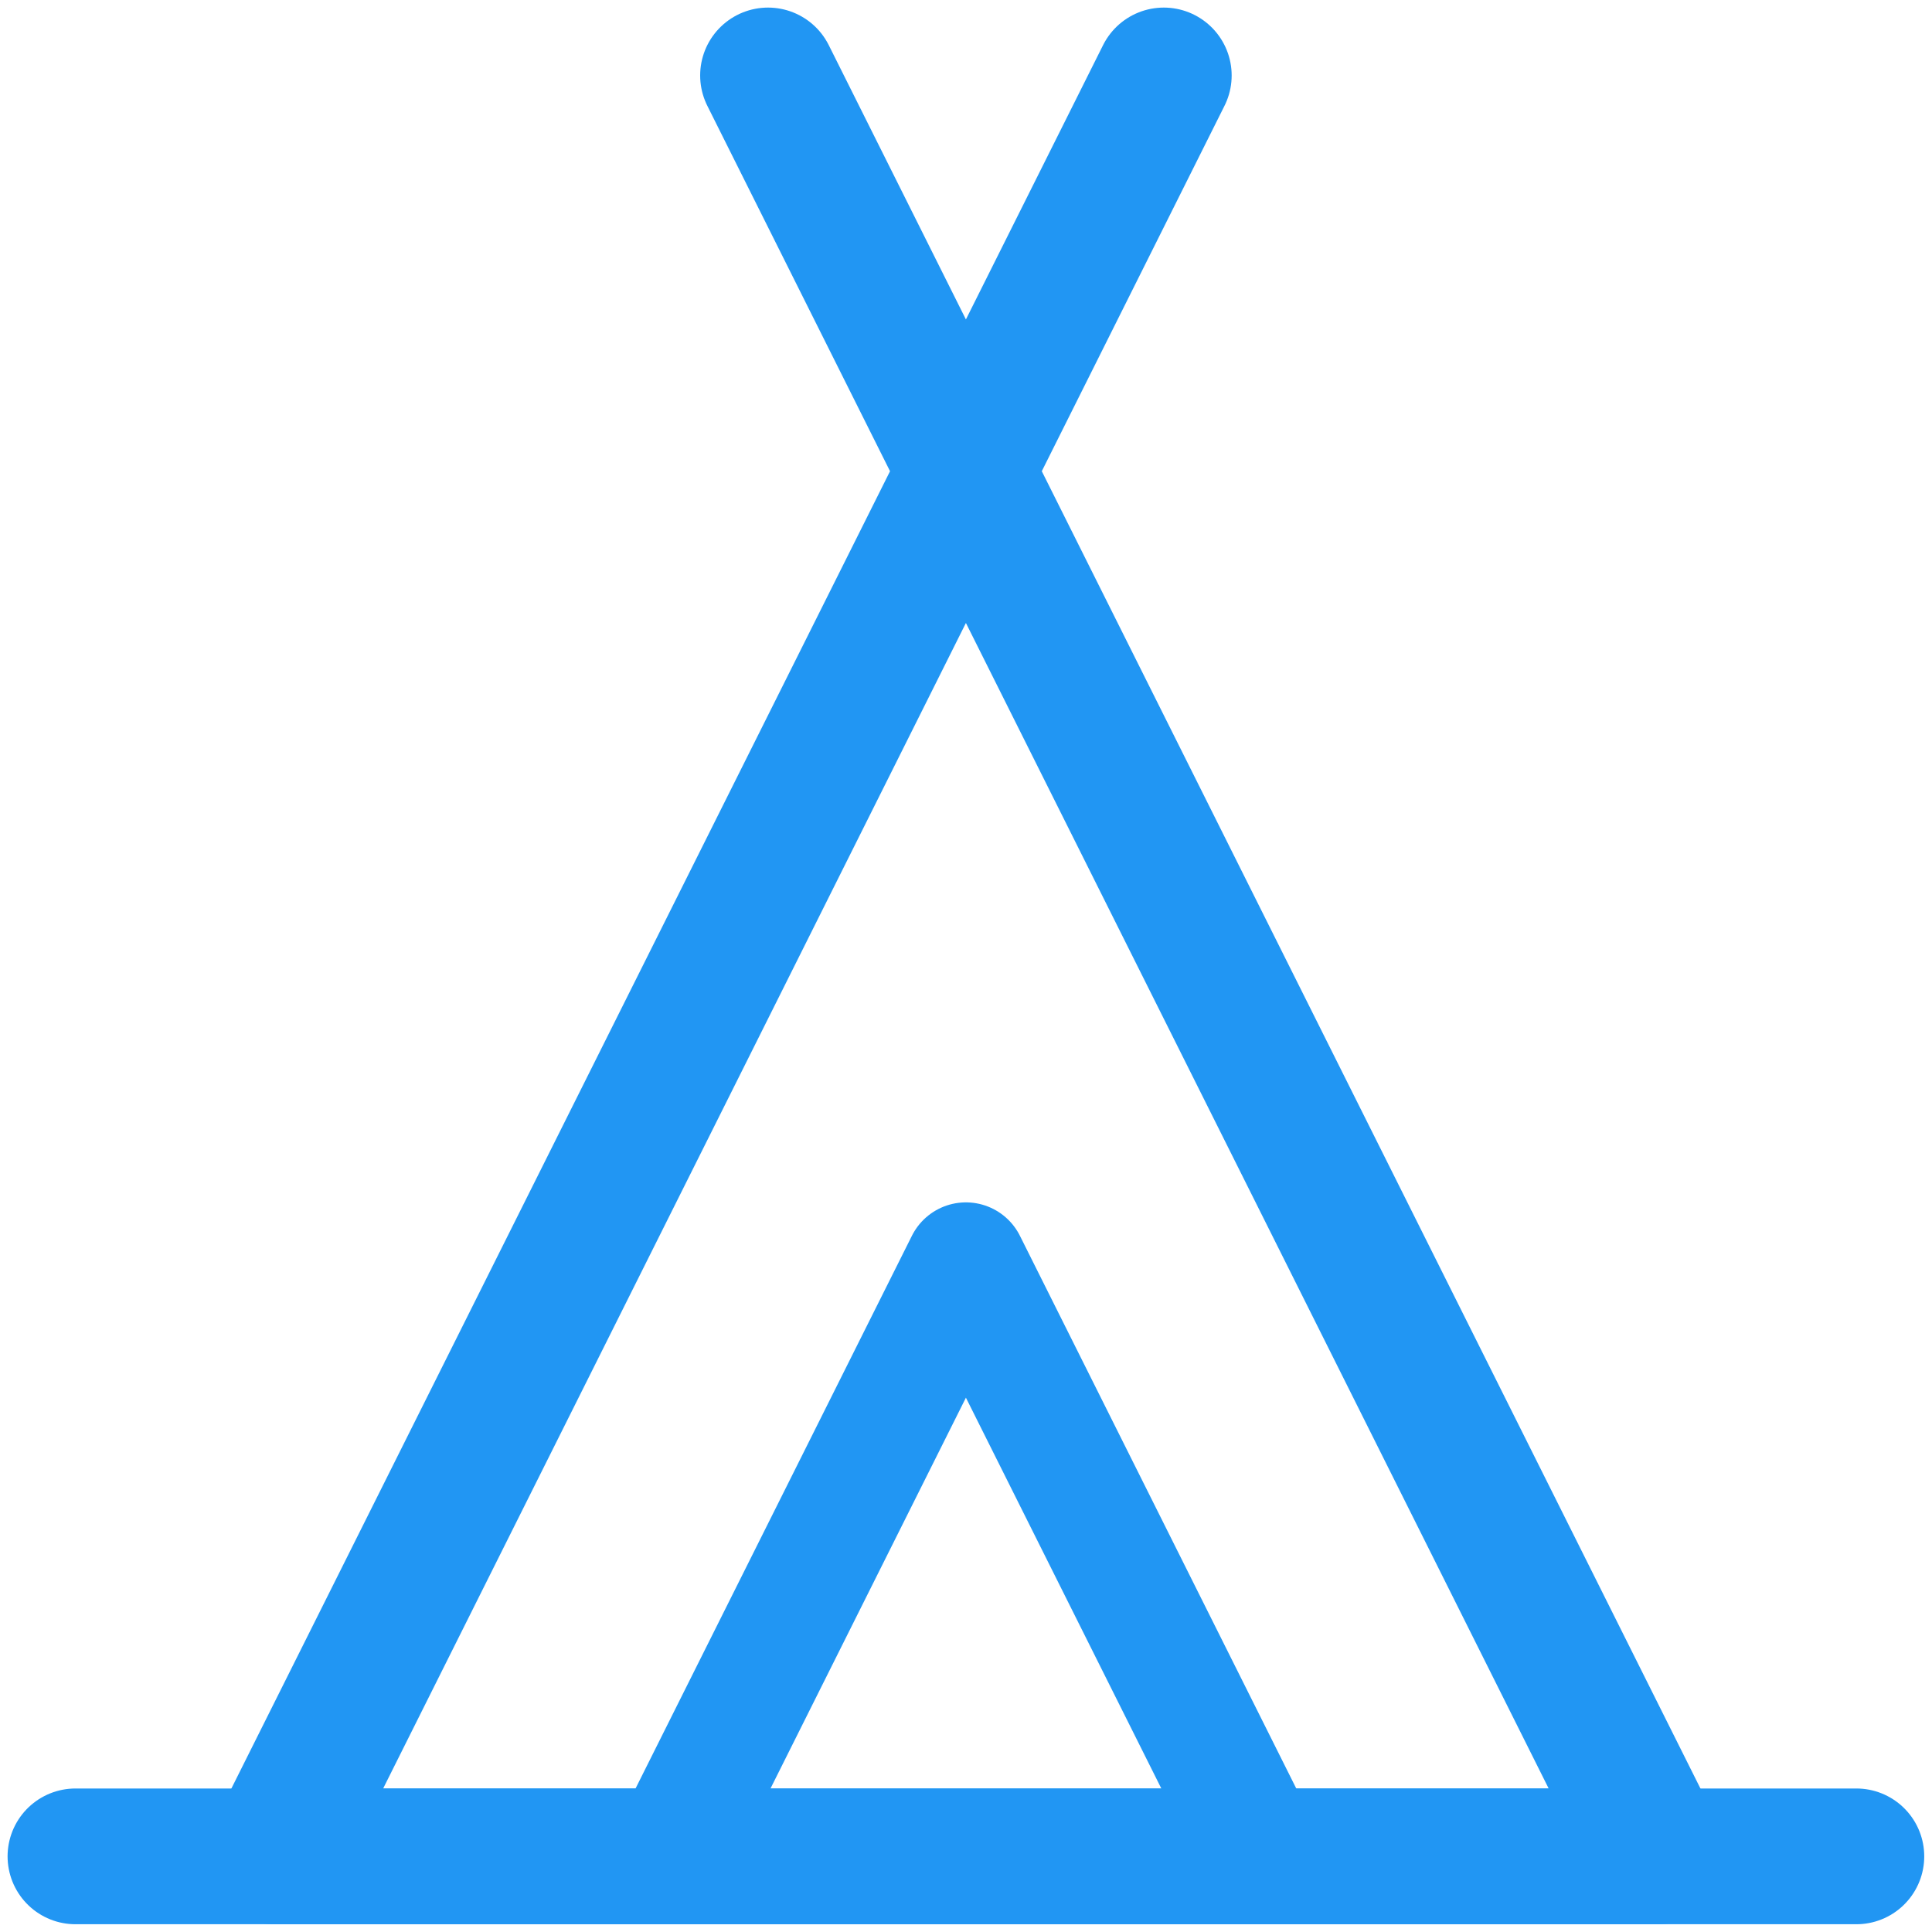 <?xml version="1.0" encoding="UTF-8" standalone="no"?>
<!DOCTYPE svg PUBLIC "-//W3C//DTD SVG 1.1//EN" "http://www.w3.org/Graphics/SVG/1.1/DTD/svg11.dtd">
<svg width="100%" height="100%" viewBox="0 0 128 128" version="1.1" xmlns="http://www.w3.org/2000/svg" xmlns:xlink="http://www.w3.org/1999/xlink" xml:space="preserve" xmlns:serif="http://www.serif.com/" style="fill-rule:evenodd;clip-rule:evenodd;stroke-linecap:round;stroke-linejoin:round;stroke-miterlimit:1.5;">
    <g transform="matrix(1.311,0,0,1.311,-1.556,-1.556)">
        <g transform="matrix(1,0,0,1,-15,-15)">
            <path d="M20,110L110,110" style="fill:none;stroke:rgb(33,150,243);stroke-width:6.86px;"/>
        </g>
        <g transform="matrix(1,0,0,1,-15,-15)">
            <path d="M75,20L30,110L100,110L55,20" style="fill:none;stroke:rgb(33,150,243);stroke-width:6.86px;"/>
        </g>
        <g transform="matrix(1,0,0,1,-15,-15)">
            <path d="M50,110L65,80L80,110" style="fill:none;stroke:rgb(33,150,243);stroke-width:6.1px;"/>
        </g>
    </g>
</svg>
